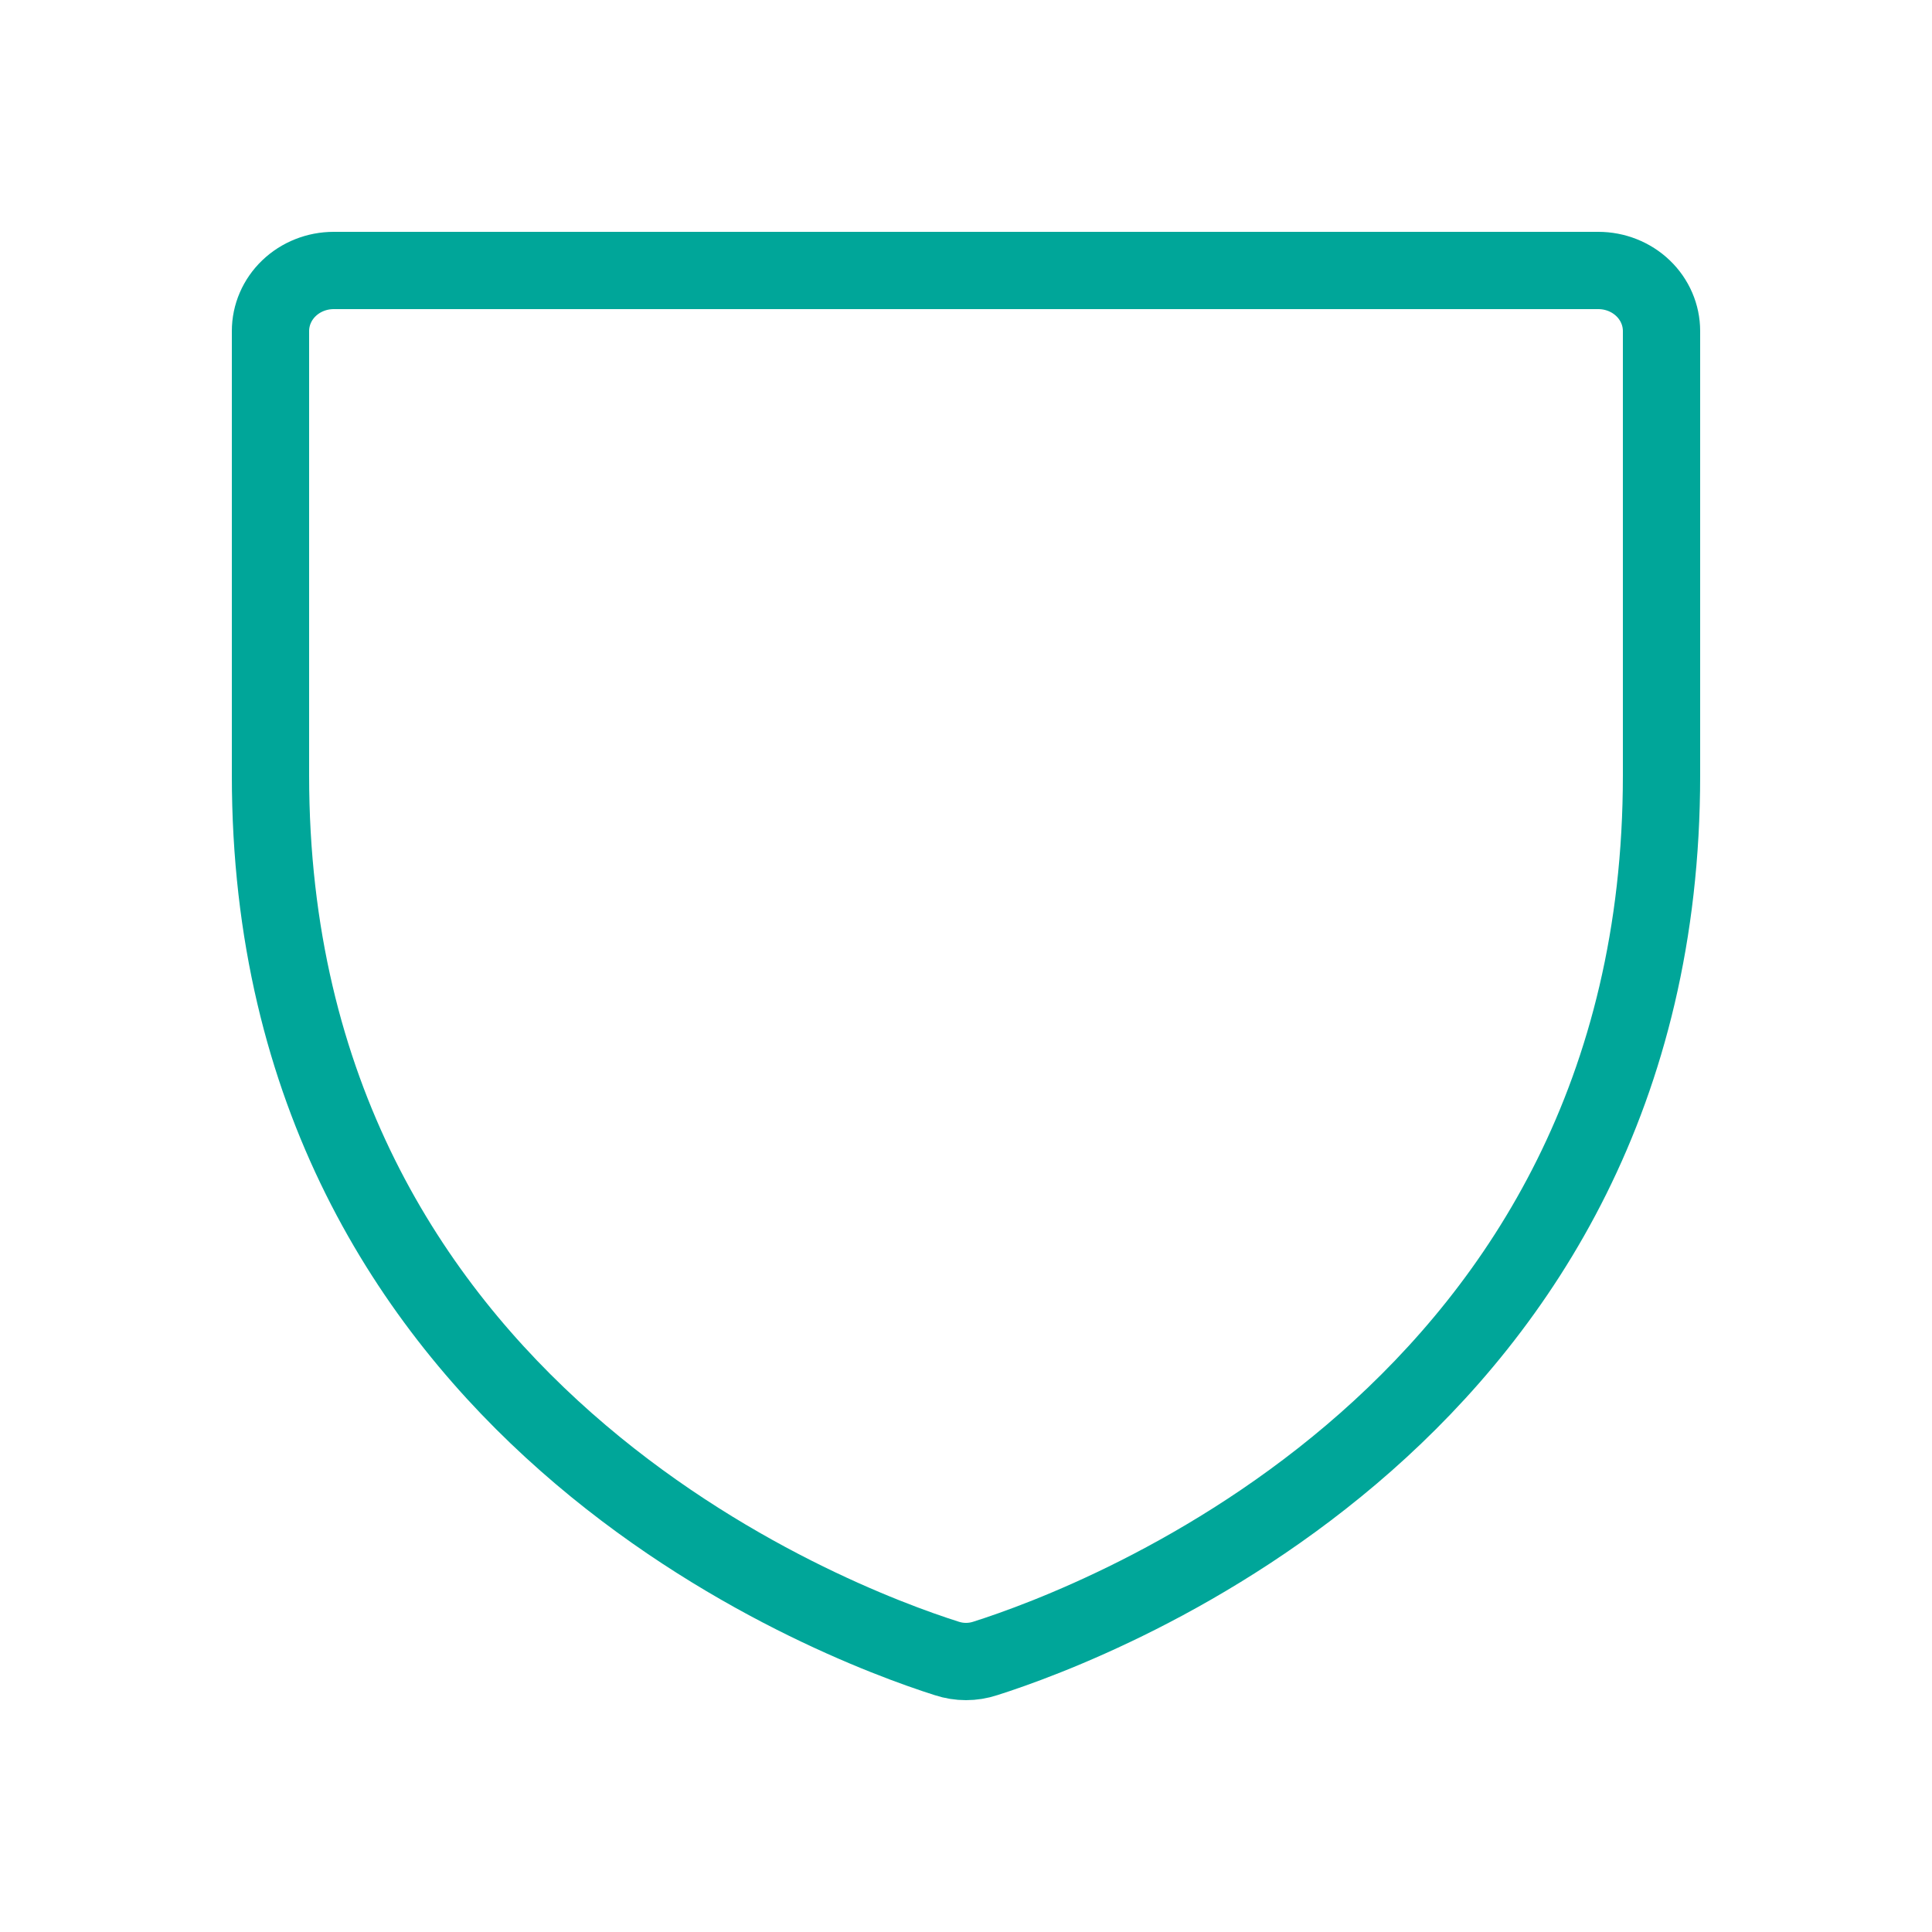 <svg width="50" height="50" viewBox="0 0 50 50" fill="none" xmlns="http://www.w3.org/2000/svg">
<path d="M7 20.069V8.568C7 8.152 7.172 7.753 7.479 7.459C7.786 7.165 8.202 7 8.636 7H41.364C41.798 7 42.214 7.165 42.521 7.459C42.828 7.753 43 8.152 43 8.568V20.069C43 36.538 28.415 41.994 25.502 42.919C25.177 43.027 24.823 43.027 24.498 42.919C21.585 41.994 7 36.538 7 20.069Z" stroke="#00A699" stroke-width="2" stroke-linecap="round" stroke-linejoin="round"/>
</svg>
